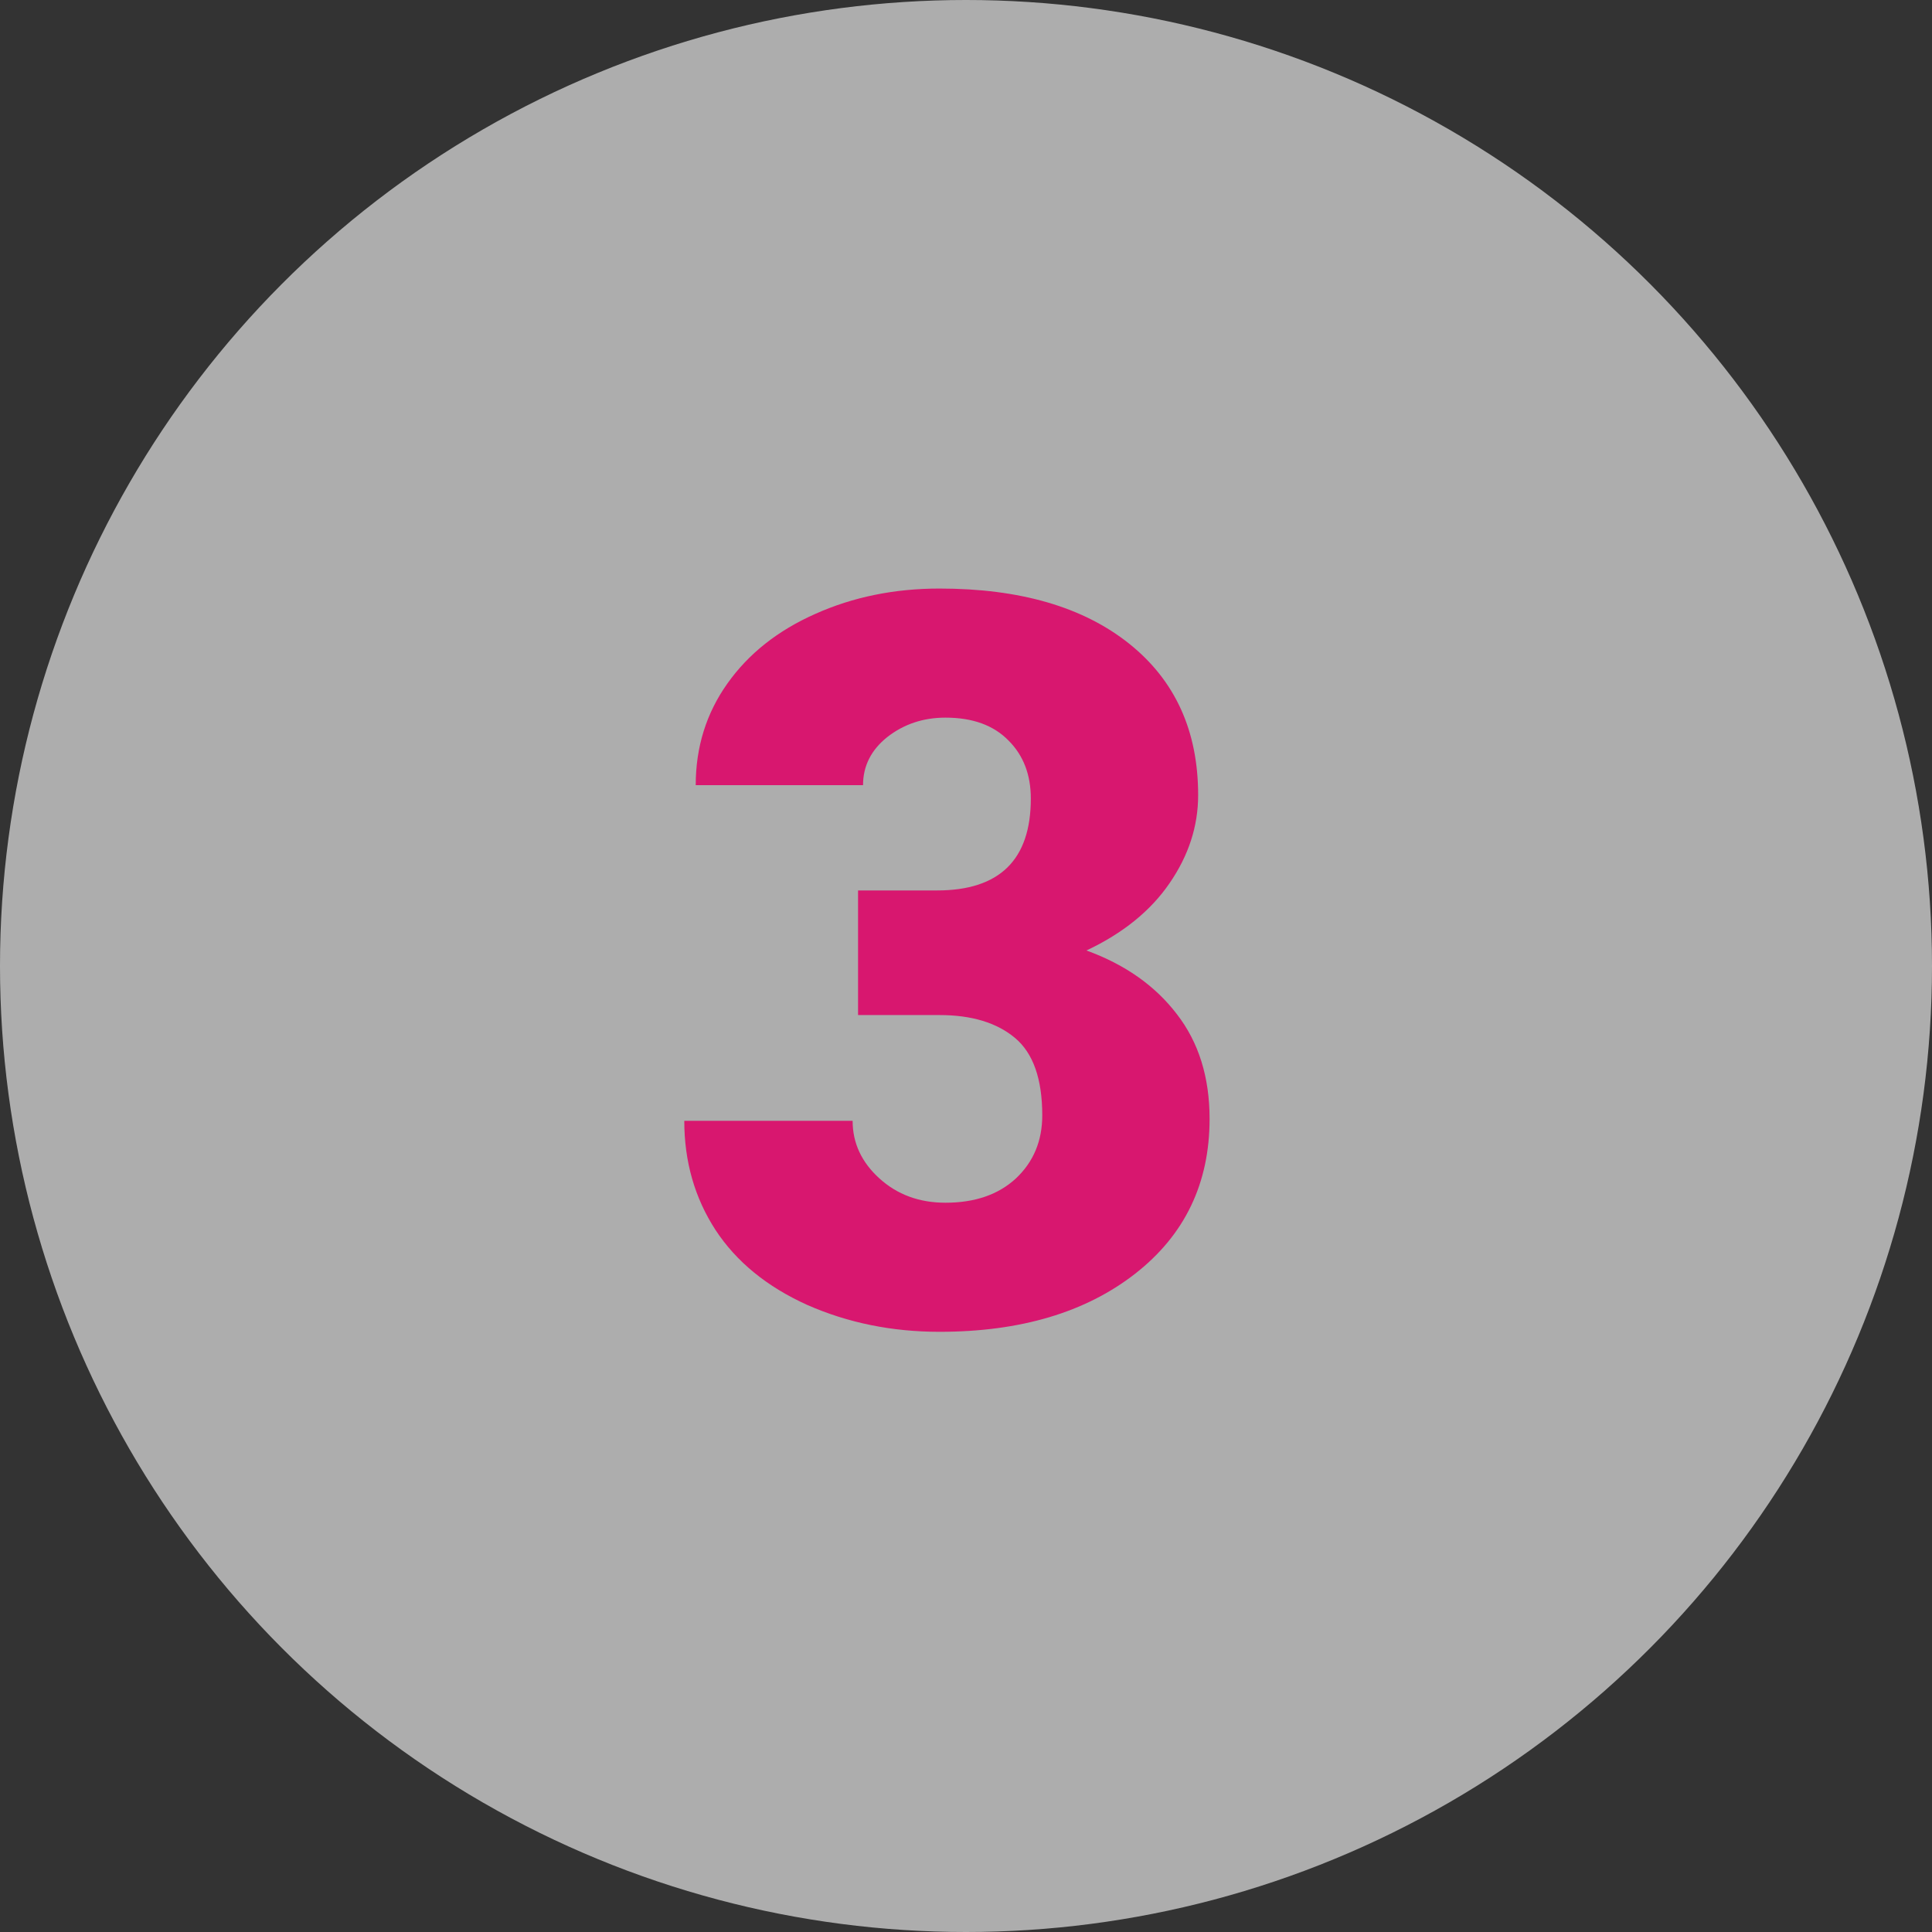 <svg width="38" height="38" viewBox="0 0 38 38" fill="none" xmlns="http://www.w3.org/2000/svg">
<rect x="0" y="0" width="38" height="38" fill="#333333" stroke="none"/>
<circle cx="19" cy="19" r="19" fill="white" fill-opacity="0.6"/>
<path d="M16.877 17.514H18.43C19.66 17.514 20.275 16.912 20.275 15.707C20.275 15.238 20.129 14.857 19.836 14.565C19.543 14.265 19.13 14.115 18.596 14.115C18.16 14.115 17.779 14.242 17.453 14.496C17.134 14.75 16.975 15.066 16.975 15.443H13.684C13.684 14.695 13.892 14.027 14.309 13.441C14.725 12.855 15.301 12.4 16.037 12.074C16.779 11.742 17.593 11.576 18.479 11.576C20.061 11.576 21.304 11.938 22.209 12.66C23.114 13.383 23.566 14.376 23.566 15.639C23.566 16.251 23.378 16.83 23 17.377C22.629 17.917 22.085 18.357 21.369 18.695C22.124 18.969 22.717 19.385 23.146 19.945C23.576 20.499 23.791 21.186 23.791 22.006C23.791 23.275 23.303 24.291 22.326 25.053C21.35 25.814 20.067 26.195 18.479 26.195C17.547 26.195 16.682 26.02 15.881 25.668C15.087 25.31 14.484 24.818 14.074 24.193C13.664 23.562 13.459 22.846 13.459 22.045H16.77C16.77 22.481 16.945 22.859 17.297 23.178C17.648 23.497 18.081 23.656 18.596 23.656C19.175 23.656 19.637 23.497 19.982 23.178C20.328 22.852 20.5 22.439 20.5 21.938C20.5 21.221 20.321 20.713 19.963 20.414C19.605 20.115 19.11 19.965 18.479 19.965H16.877V17.514Z" fill="#D8176F"/>
</svg>
